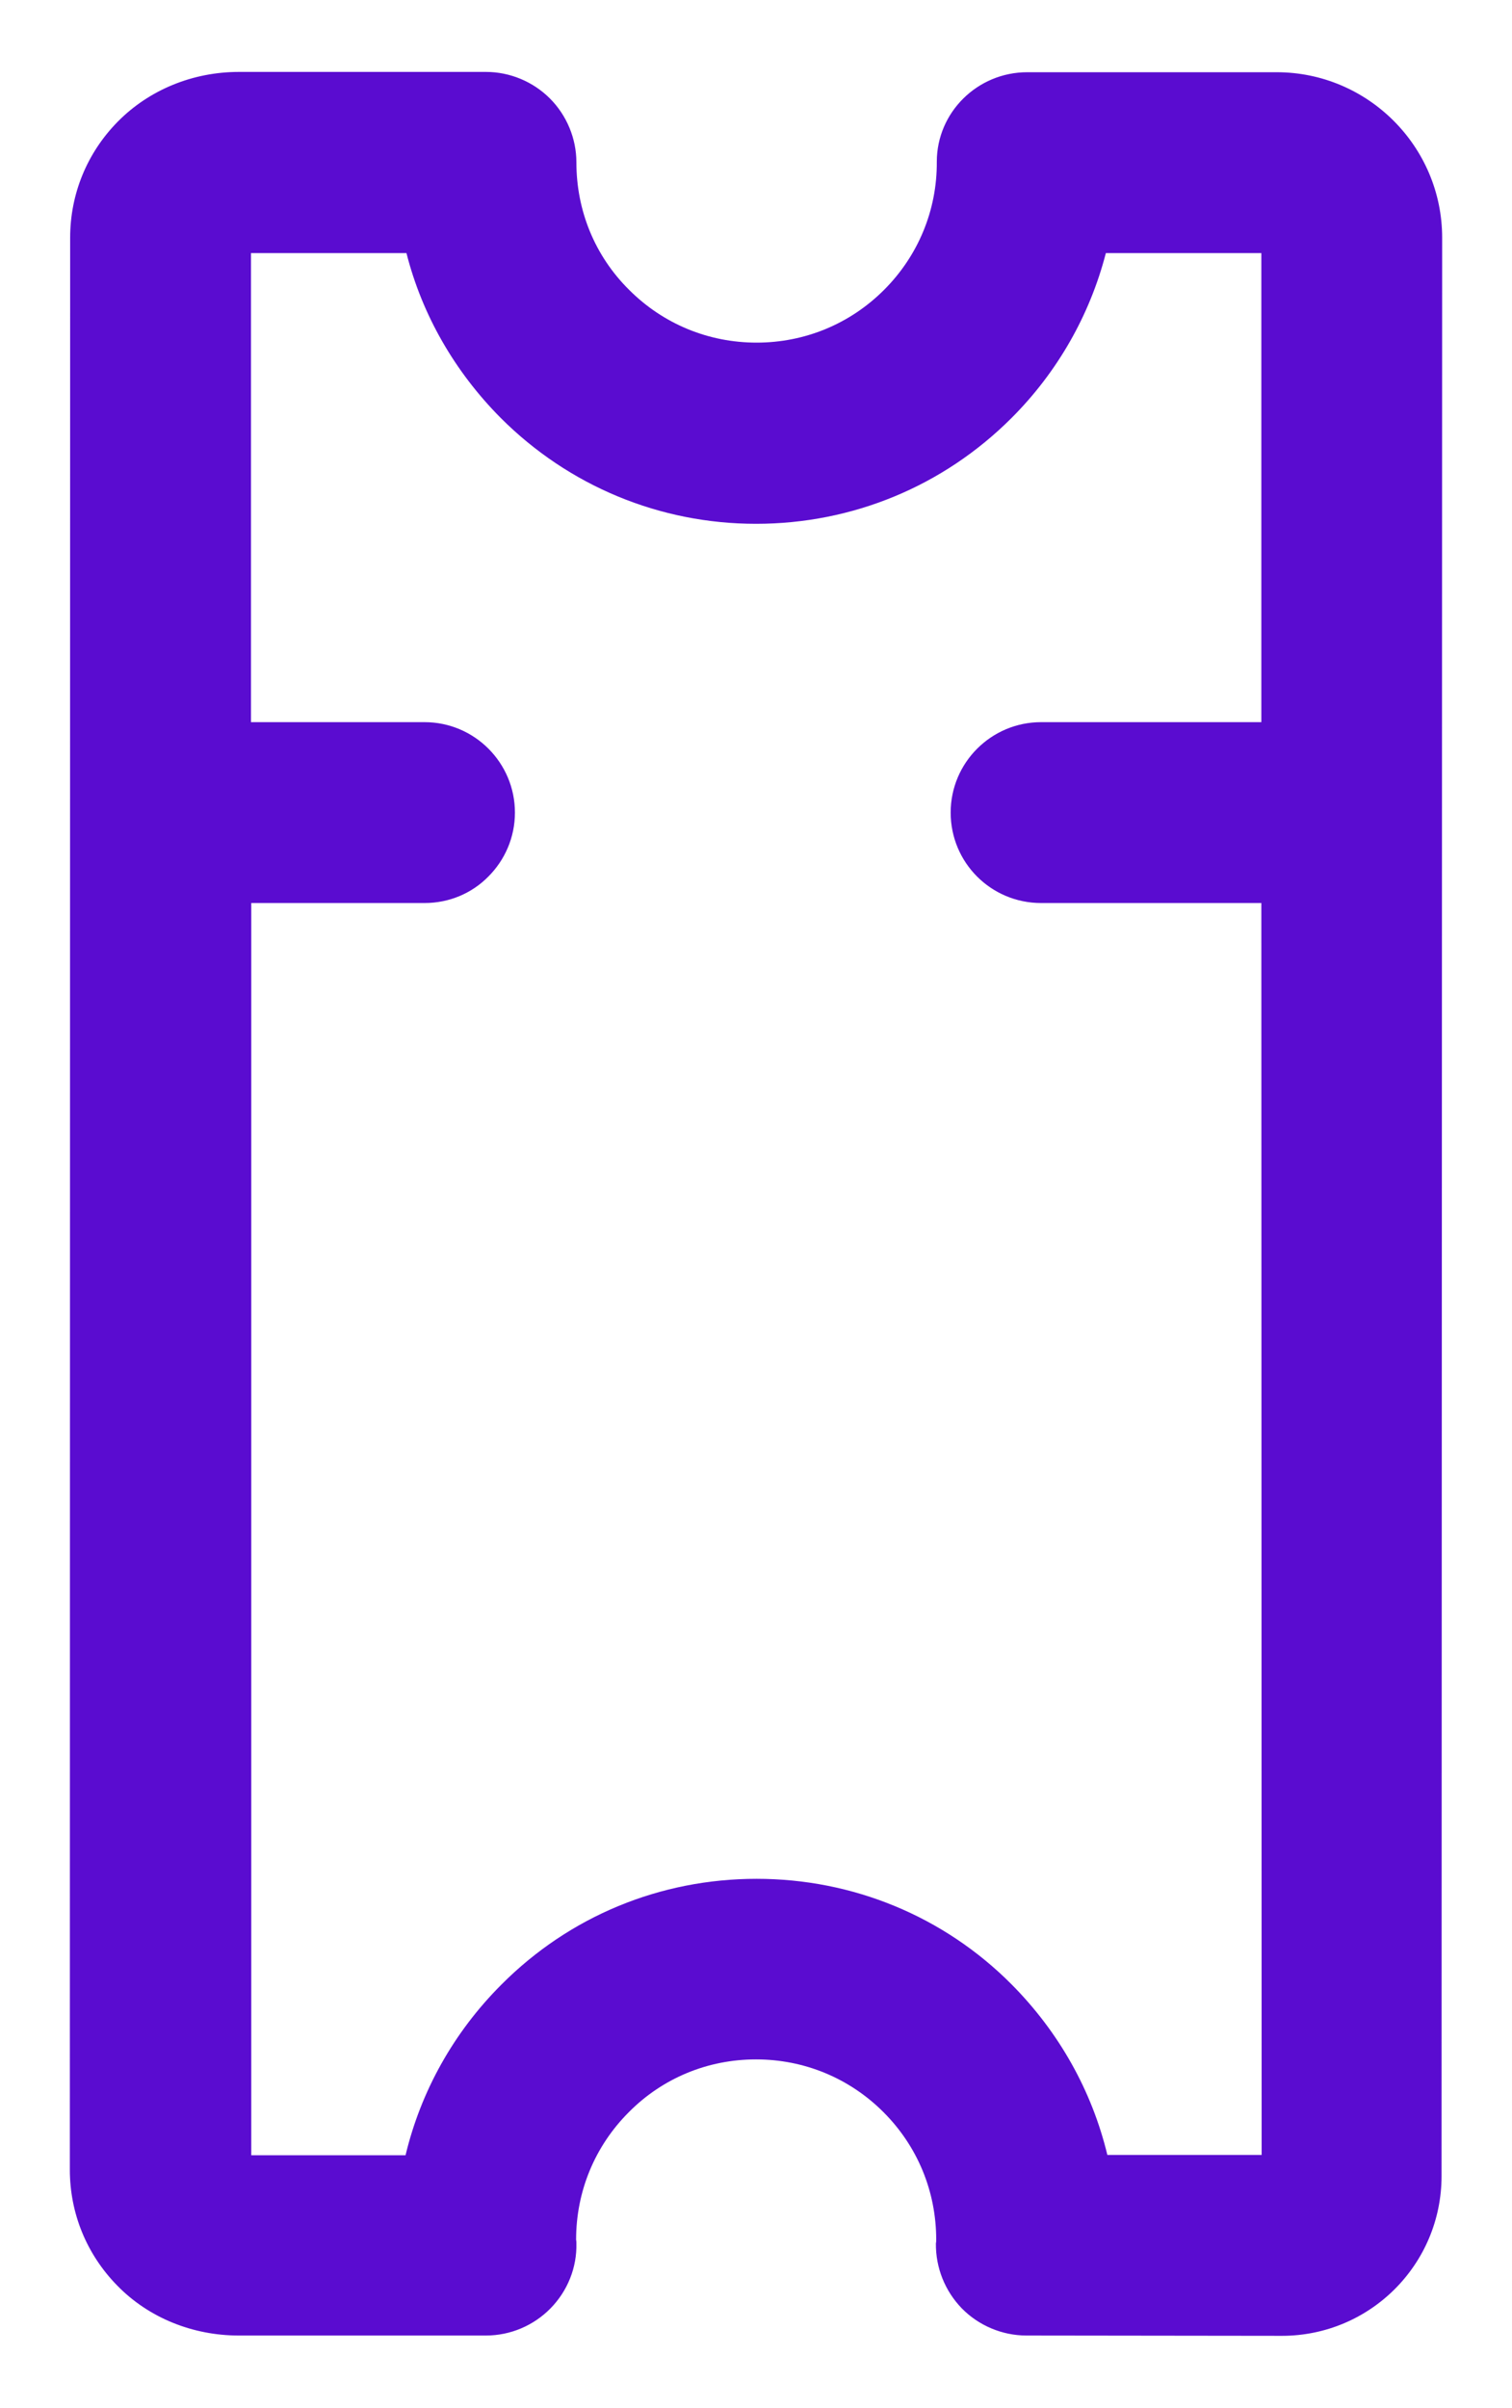 <svg width="98" height="156" viewBox="0 0 98 156" fill="none" xmlns="http://www.w3.org/2000/svg">
<g filter="url(#filter0_d_589_1730)">
<path d="M33.359 6.52C33.359 4.977 32.734 3.473 31.641 2.379C30.547 1.285 29.043 0.66 27.5 0.66H11.484C8.535 0.66 5.684 1.793 3.613 3.902C1.641 5.914 0.547 8.57 0.547 11.402L0.527 136.578C0.527 139.41 1.621 142.066 3.594 144.078C5.645 146.188 8.516 147.32 11.465 147.32H27.5C29.082 147.32 30.586 146.676 31.68 145.562C32.793 144.43 33.398 142.906 33.359 141.344C33.359 141.266 33.359 141.188 33.34 141.109C33.34 137.984 34.551 135.055 36.758 132.848C38.945 130.641 41.875 129.43 45 129.43C48.125 129.43 51.055 130.641 53.262 132.848C55.469 135.055 56.68 137.984 56.68 141.109C56.68 141.188 56.68 141.266 56.66 141.344C56.641 142.926 57.246 144.43 58.34 145.562C59.434 146.676 60.957 147.32 62.52 147.32L79.082 147.34C84.805 147.34 89.434 142.711 89.434 136.988L89.473 11.402C89.473 5.484 84.648 0.68 78.75 0.68H62.578C59.355 0.68 56.719 3.277 56.719 6.48C56.738 9.625 55.508 12.574 53.301 14.781C51.094 16.988 48.164 18.199 45.039 18.199C41.914 18.199 38.984 16.988 36.777 14.781C34.551 12.574 33.359 9.645 33.359 6.52ZM61.562 23.082C64.551 20.094 66.641 16.402 67.676 12.398H77.754L77.754 42.789H63.477C60.254 42.789 57.617 45.406 57.617 48.648C57.617 51.891 60.234 54.508 63.477 54.508H77.754L77.773 135.621H67.773C66.777 131.48 64.648 127.672 61.562 124.566C57.168 120.152 51.27 117.73 45.039 117.73C38.789 117.73 32.91 120.152 28.496 124.586C25.41 127.672 23.281 131.48 22.285 135.641H12.285L12.285 54.508H23.516C25.137 54.508 26.602 53.863 27.656 52.789C28.711 51.734 29.375 50.27 29.375 48.648C29.375 45.426 26.758 42.789 23.516 42.789H12.266L12.266 12.398H22.344C23.359 16.402 25.469 20.074 28.457 23.082C32.871 27.496 38.77 29.938 45 29.938C51.23 29.938 57.129 27.516 61.562 23.082Z" fill="#5A0CD0"/>
</g>
<defs>
<filter id="filter0_d_589_1730" x="0.527" y="0.66" width="96.945" height="154.68" filterUnits="userSpaceOnUse" color-interpolation-filters="sRGB">
<feFlood flood-opacity="0" result="BackgroundImageFix"/>
<feColorMatrix in="SourceAlpha" type="matrix" values="0 0 0 0 0 0 0 0 0 0 0 0 0 0 0 0 0 0 127 0" result="hardAlpha"/>
<feOffset dx="4" dy="4"/>
<feGaussianBlur stdDeviation="2"/>
<feComposite in2="hardAlpha" operator="out"/>
<feColorMatrix type="matrix" values="0 0 0 0 0 0 0 0 0 0 0 0 0 0 0 0 0 0 0.25 0"/>
<feBlend mode="normal" in2="BackgroundImageFix" result="effect1_dropShadow_589_1730"/>
<feBlend mode="normal" in="SourceGraphic" in2="effect1_dropShadow_589_1730" result="shape"/>
</filter>
</defs>
</svg>
